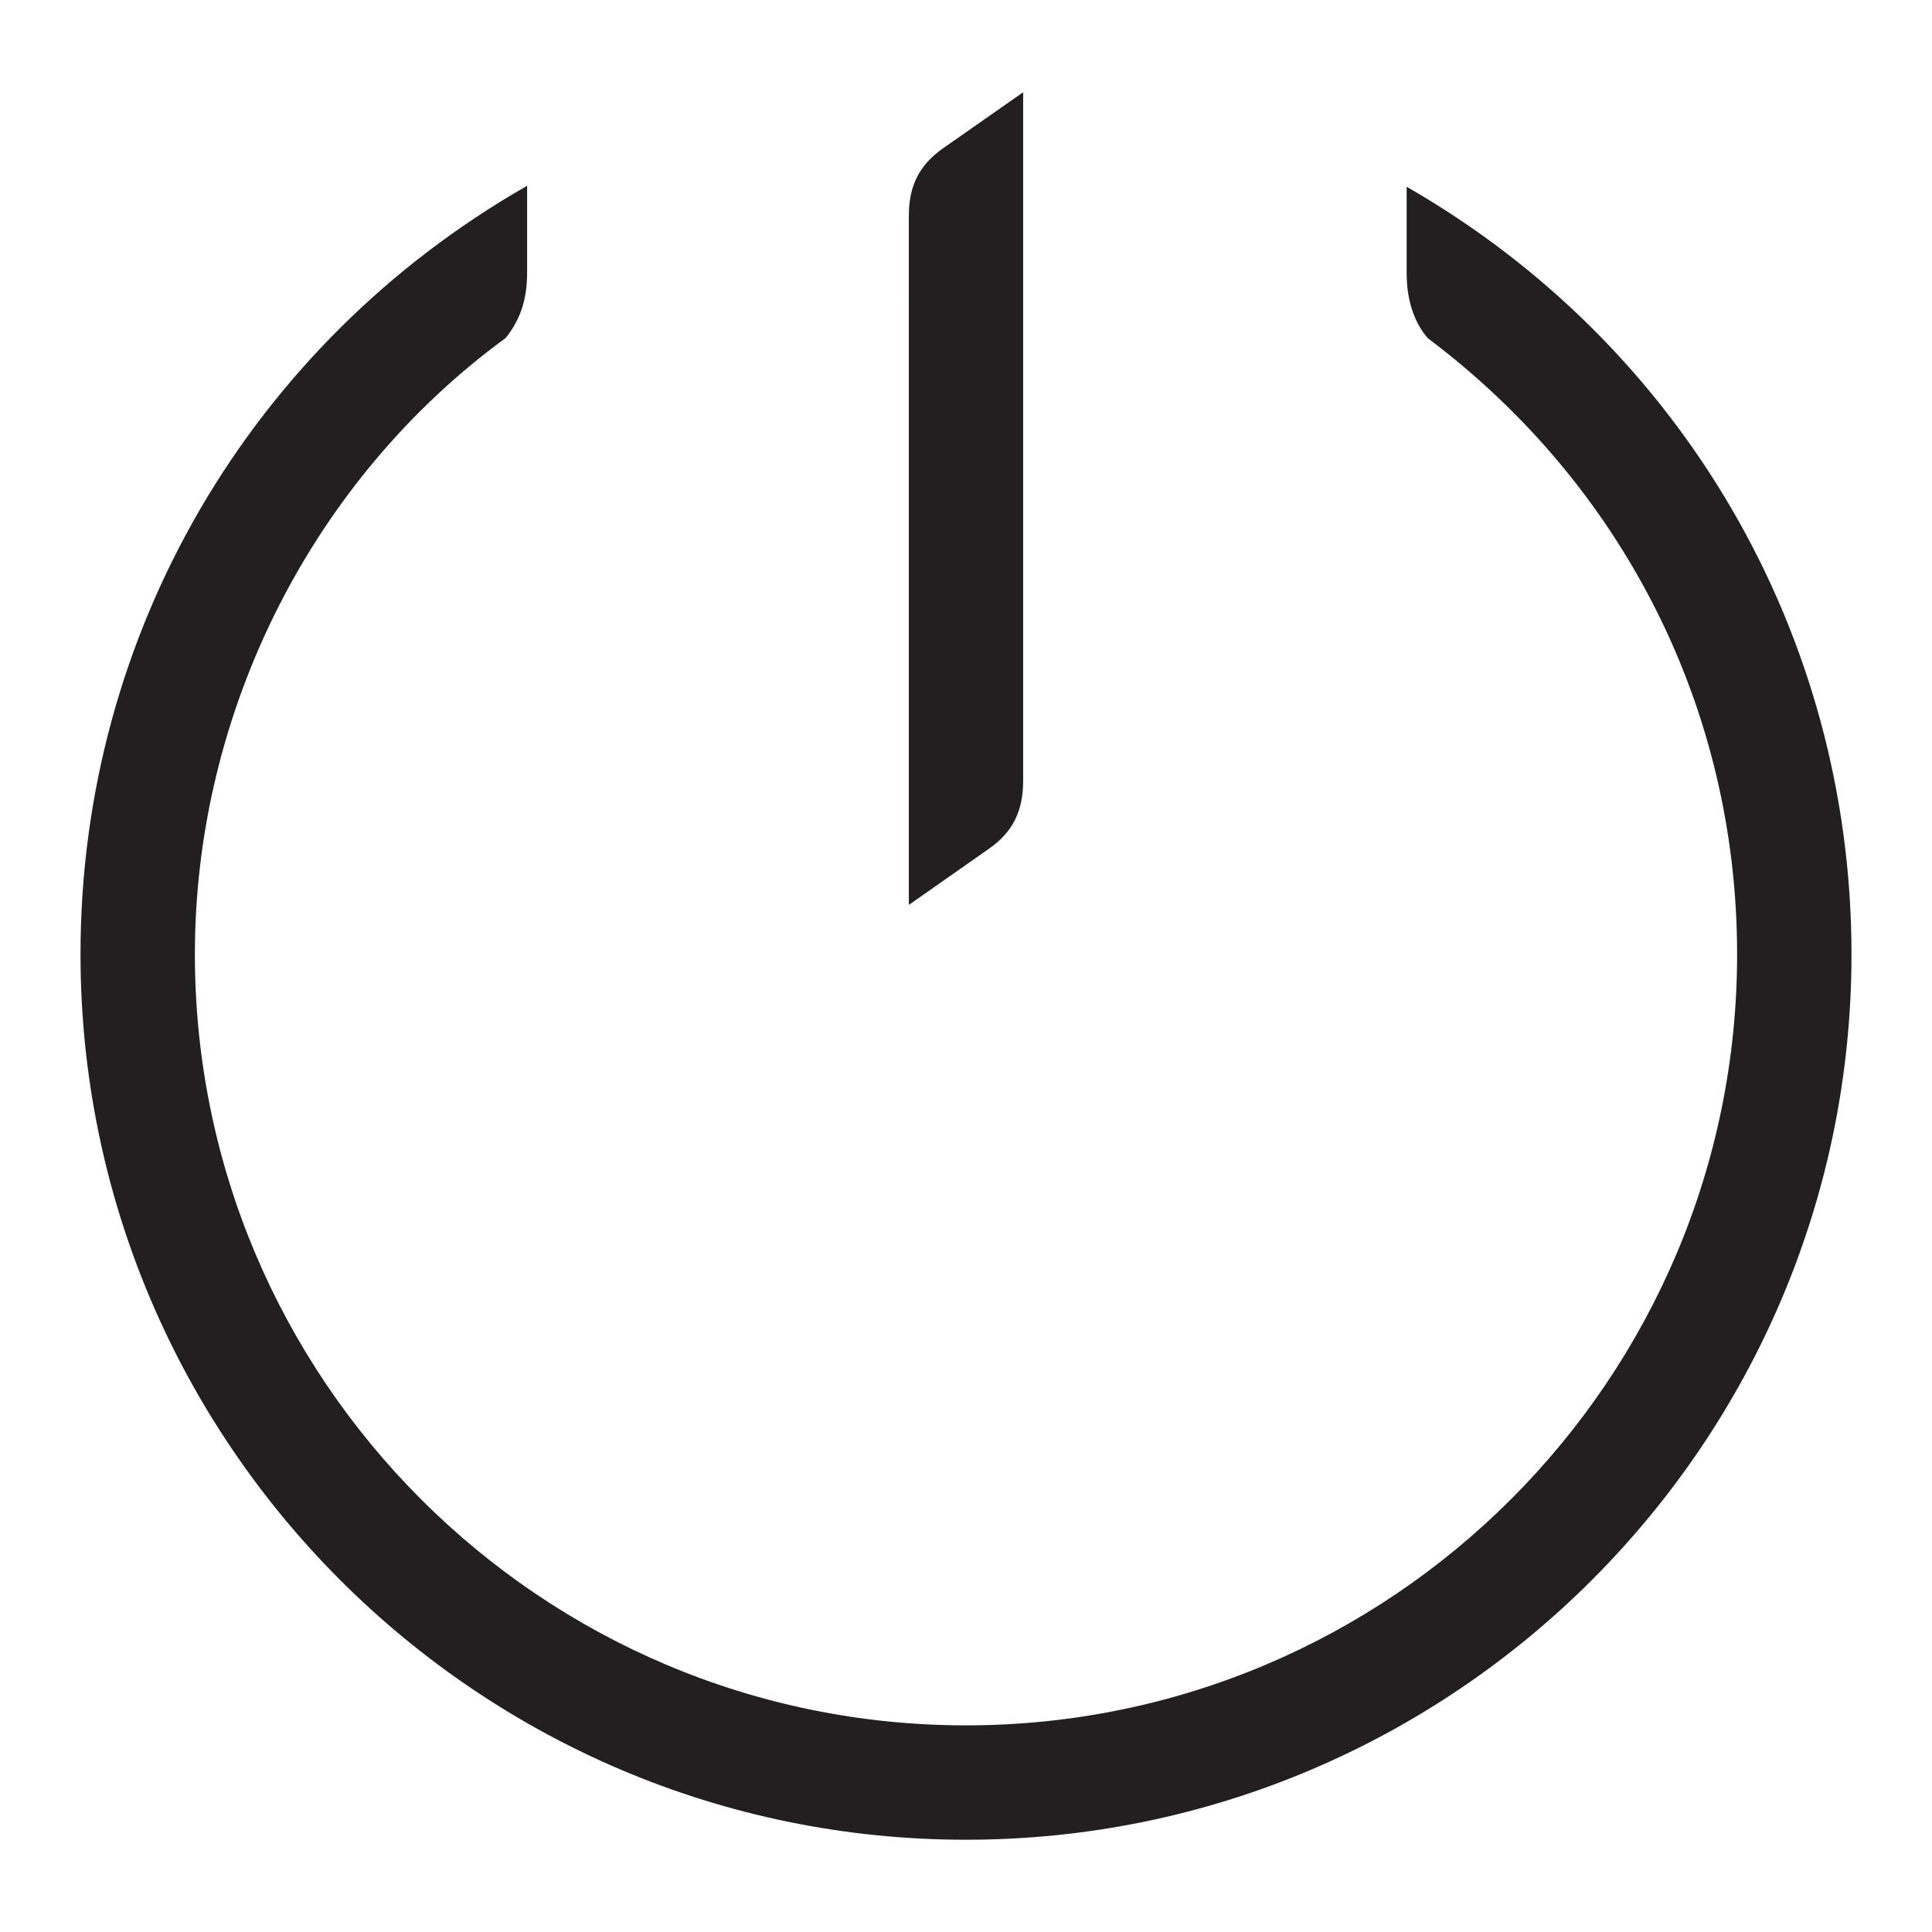 <?xml version="1.0" encoding="iso-8859-1"?>
<!-- Generator: Adobe Illustrator 16.0.0, SVG Export Plug-In . SVG Version: 6.00 Build 0)  -->
<!DOCTYPE svg PUBLIC "-//W3C//DTD SVG 1.1//EN" "http://www.w3.org/Graphics/SVG/1.1/DTD/svg11.dtd">
<svg version="1.1" id="Layer_2" xmlns="http://www.w3.org/2000/svg" xmlns:xlink="http://www.w3.org/1999/xlink" x="0px" y="0px"
	 width="24px" height="24px" viewBox="0 0 24 24" style="enable-background:new 0 0 24 24;" xml:space="preserve">
<path style="fill:#231F20;" d="M12,22.854c-6.065,0-11-4.936-11-11.001C1,7.88,3.112,4.27,6.548,2.308v1.083
	c0,0.328-0.085,0.585-0.268,0.809C3.886,5.95,2.421,8.832,2.421,11.854c0,5.282,4.297,9.579,9.579,9.579s9.579-4.297,9.579-9.579
	c0-3.03-1.401-5.819-3.844-7.654c-0.164-0.192-0.261-0.462-0.261-0.809V2.32C20.896,4.283,23,7.89,23,11.854
	C23,17.919,18.065,22.854,12,22.854z M11.29,2.678c0-0.373,0.132-0.63,0.425-0.836l0.995-0.696v8.563
	c-0.002,0.373-0.134,0.632-0.427,0.836l-0.993,0.696V2.678z"/>
</svg>
